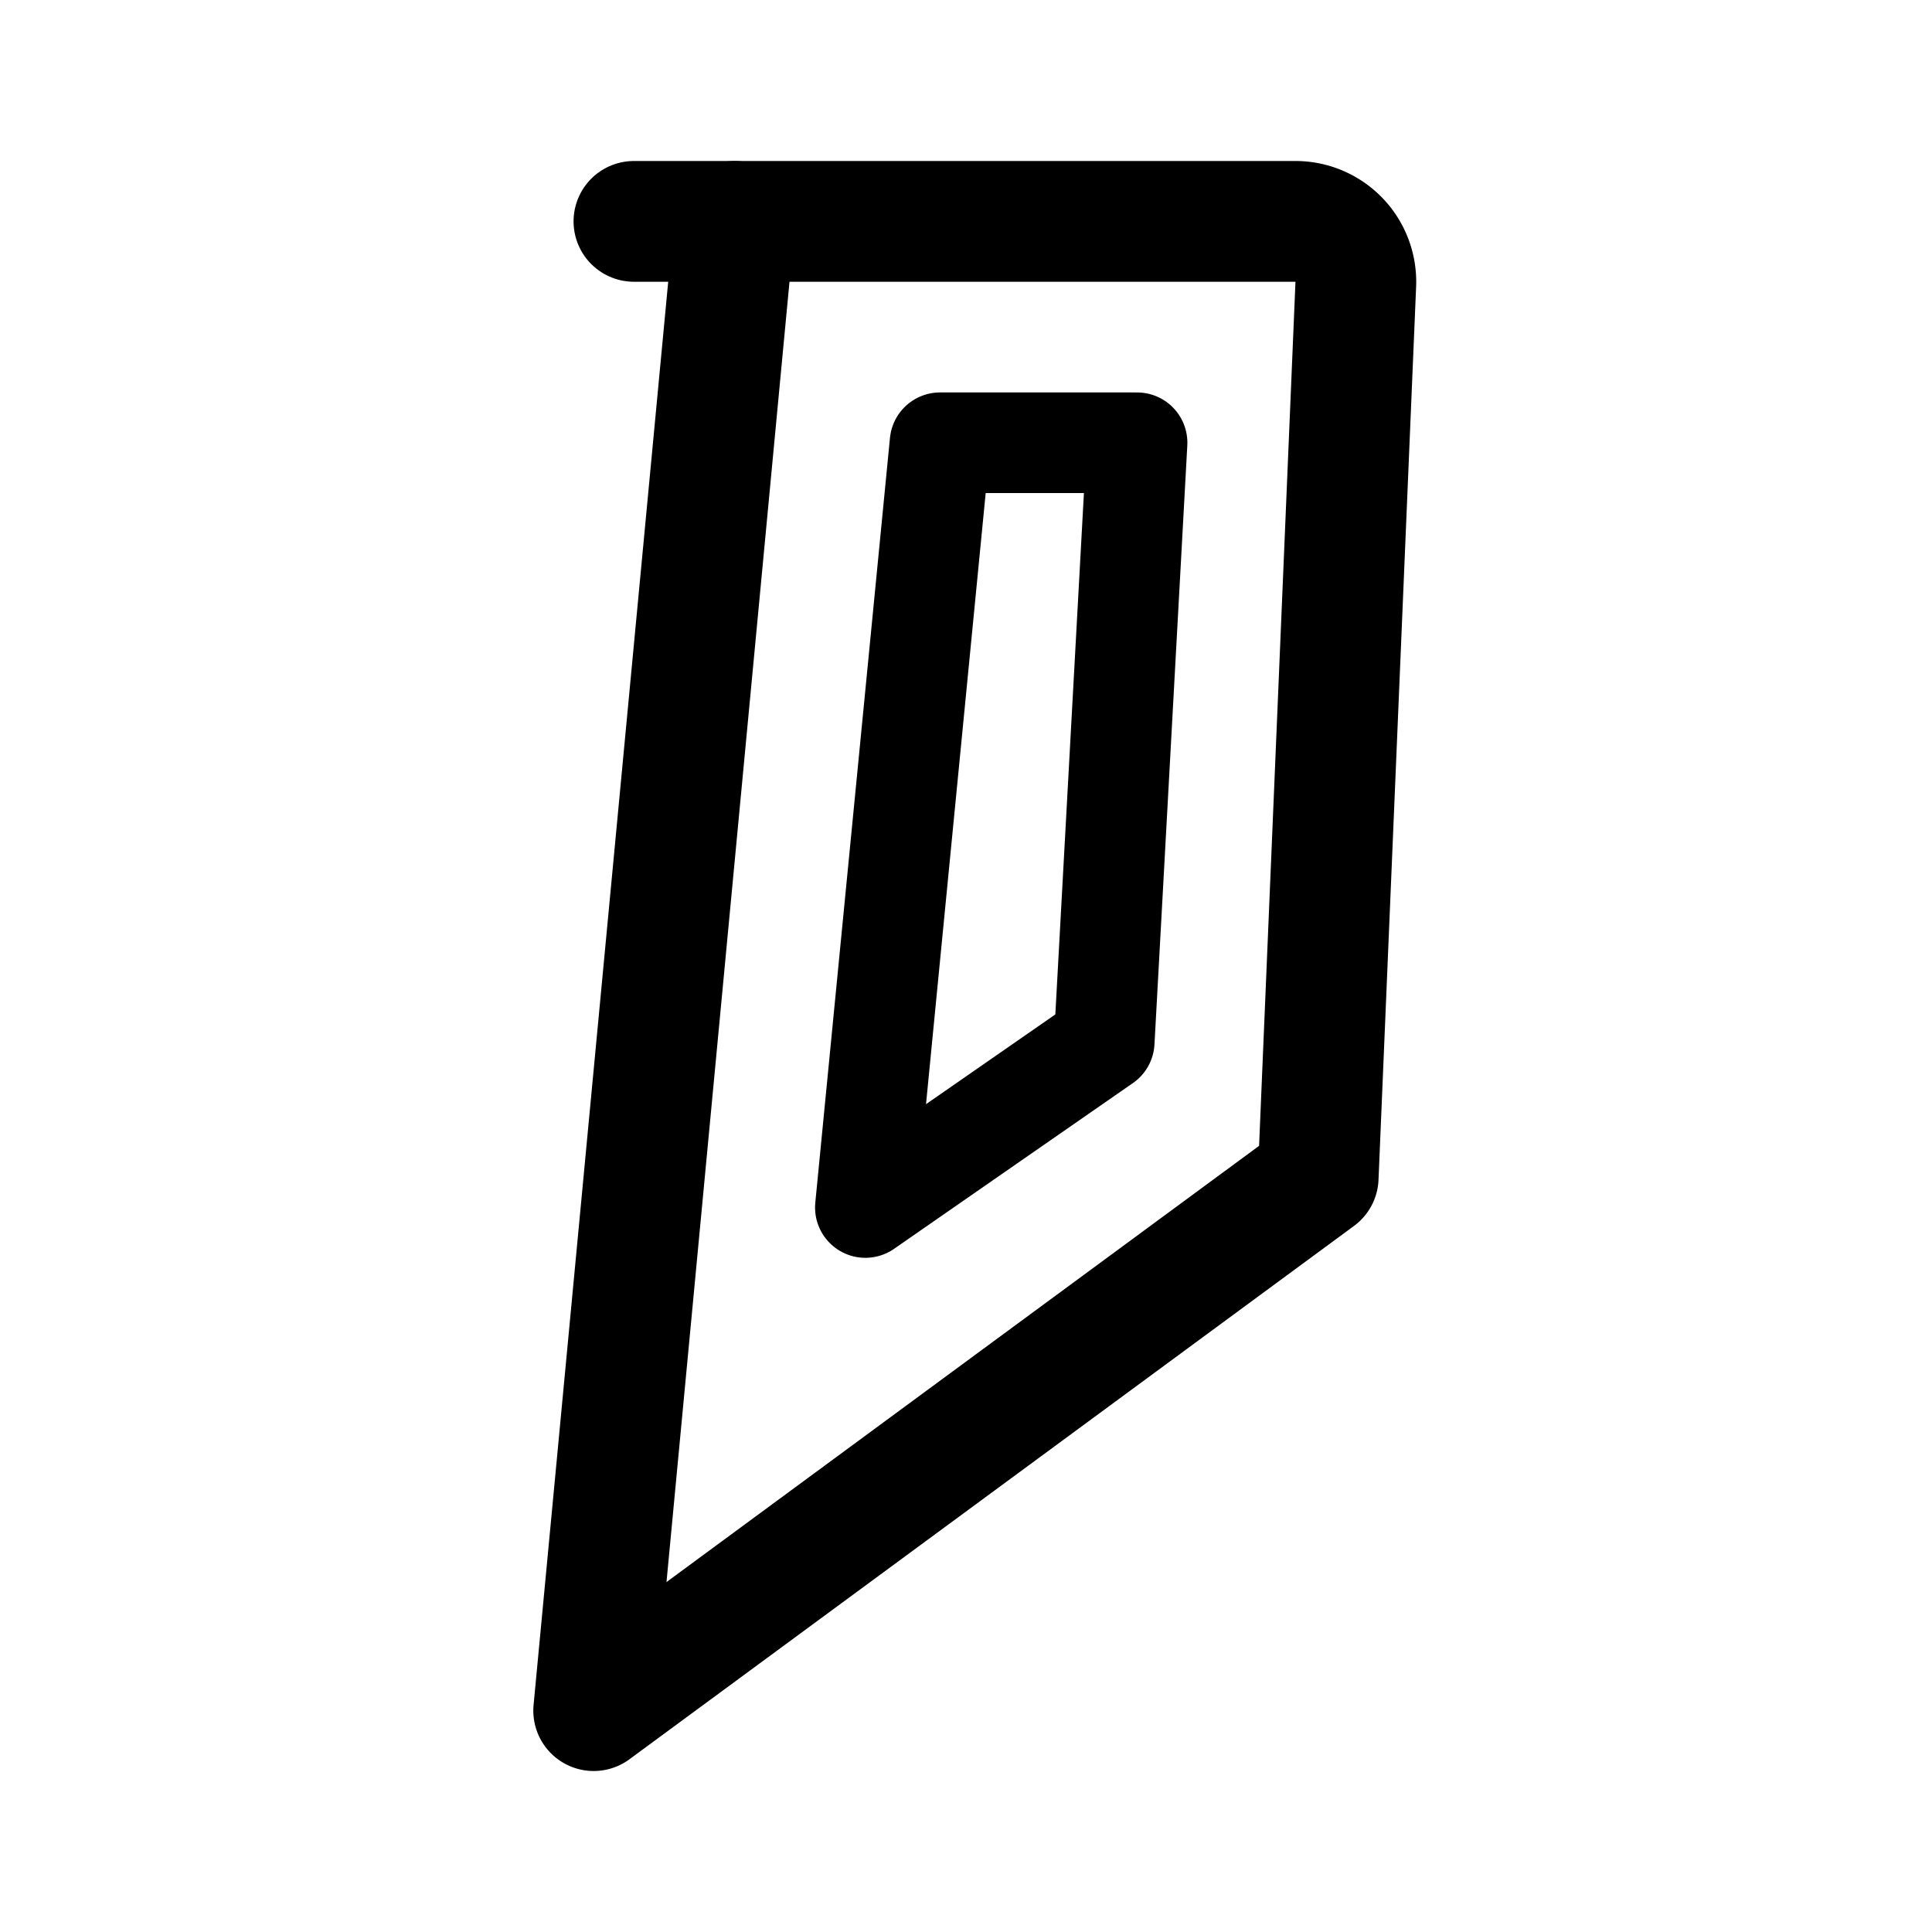 <svg width="192" height="192" viewBox="0 0 192 192" fill="none" xmlns="http://www.w3.org/2000/svg"><path d="M134.737 28.252A6 6 0 0 0 128.742 22H73L59 170l72-53 3.737-88.748Z" stroke="#000" stroke-width="12" stroke-linecap="round" stroke-linejoin="round"/><path d="M113 44H93.421L86 120l23.737-16.473L113 44Z" stroke="#000" stroke-width="10" stroke-linecap="round" stroke-linejoin="round"/><path d="M73 22H63" stroke="#000" stroke-width="12" stroke-linecap="round" stroke-linejoin="round"/></svg>